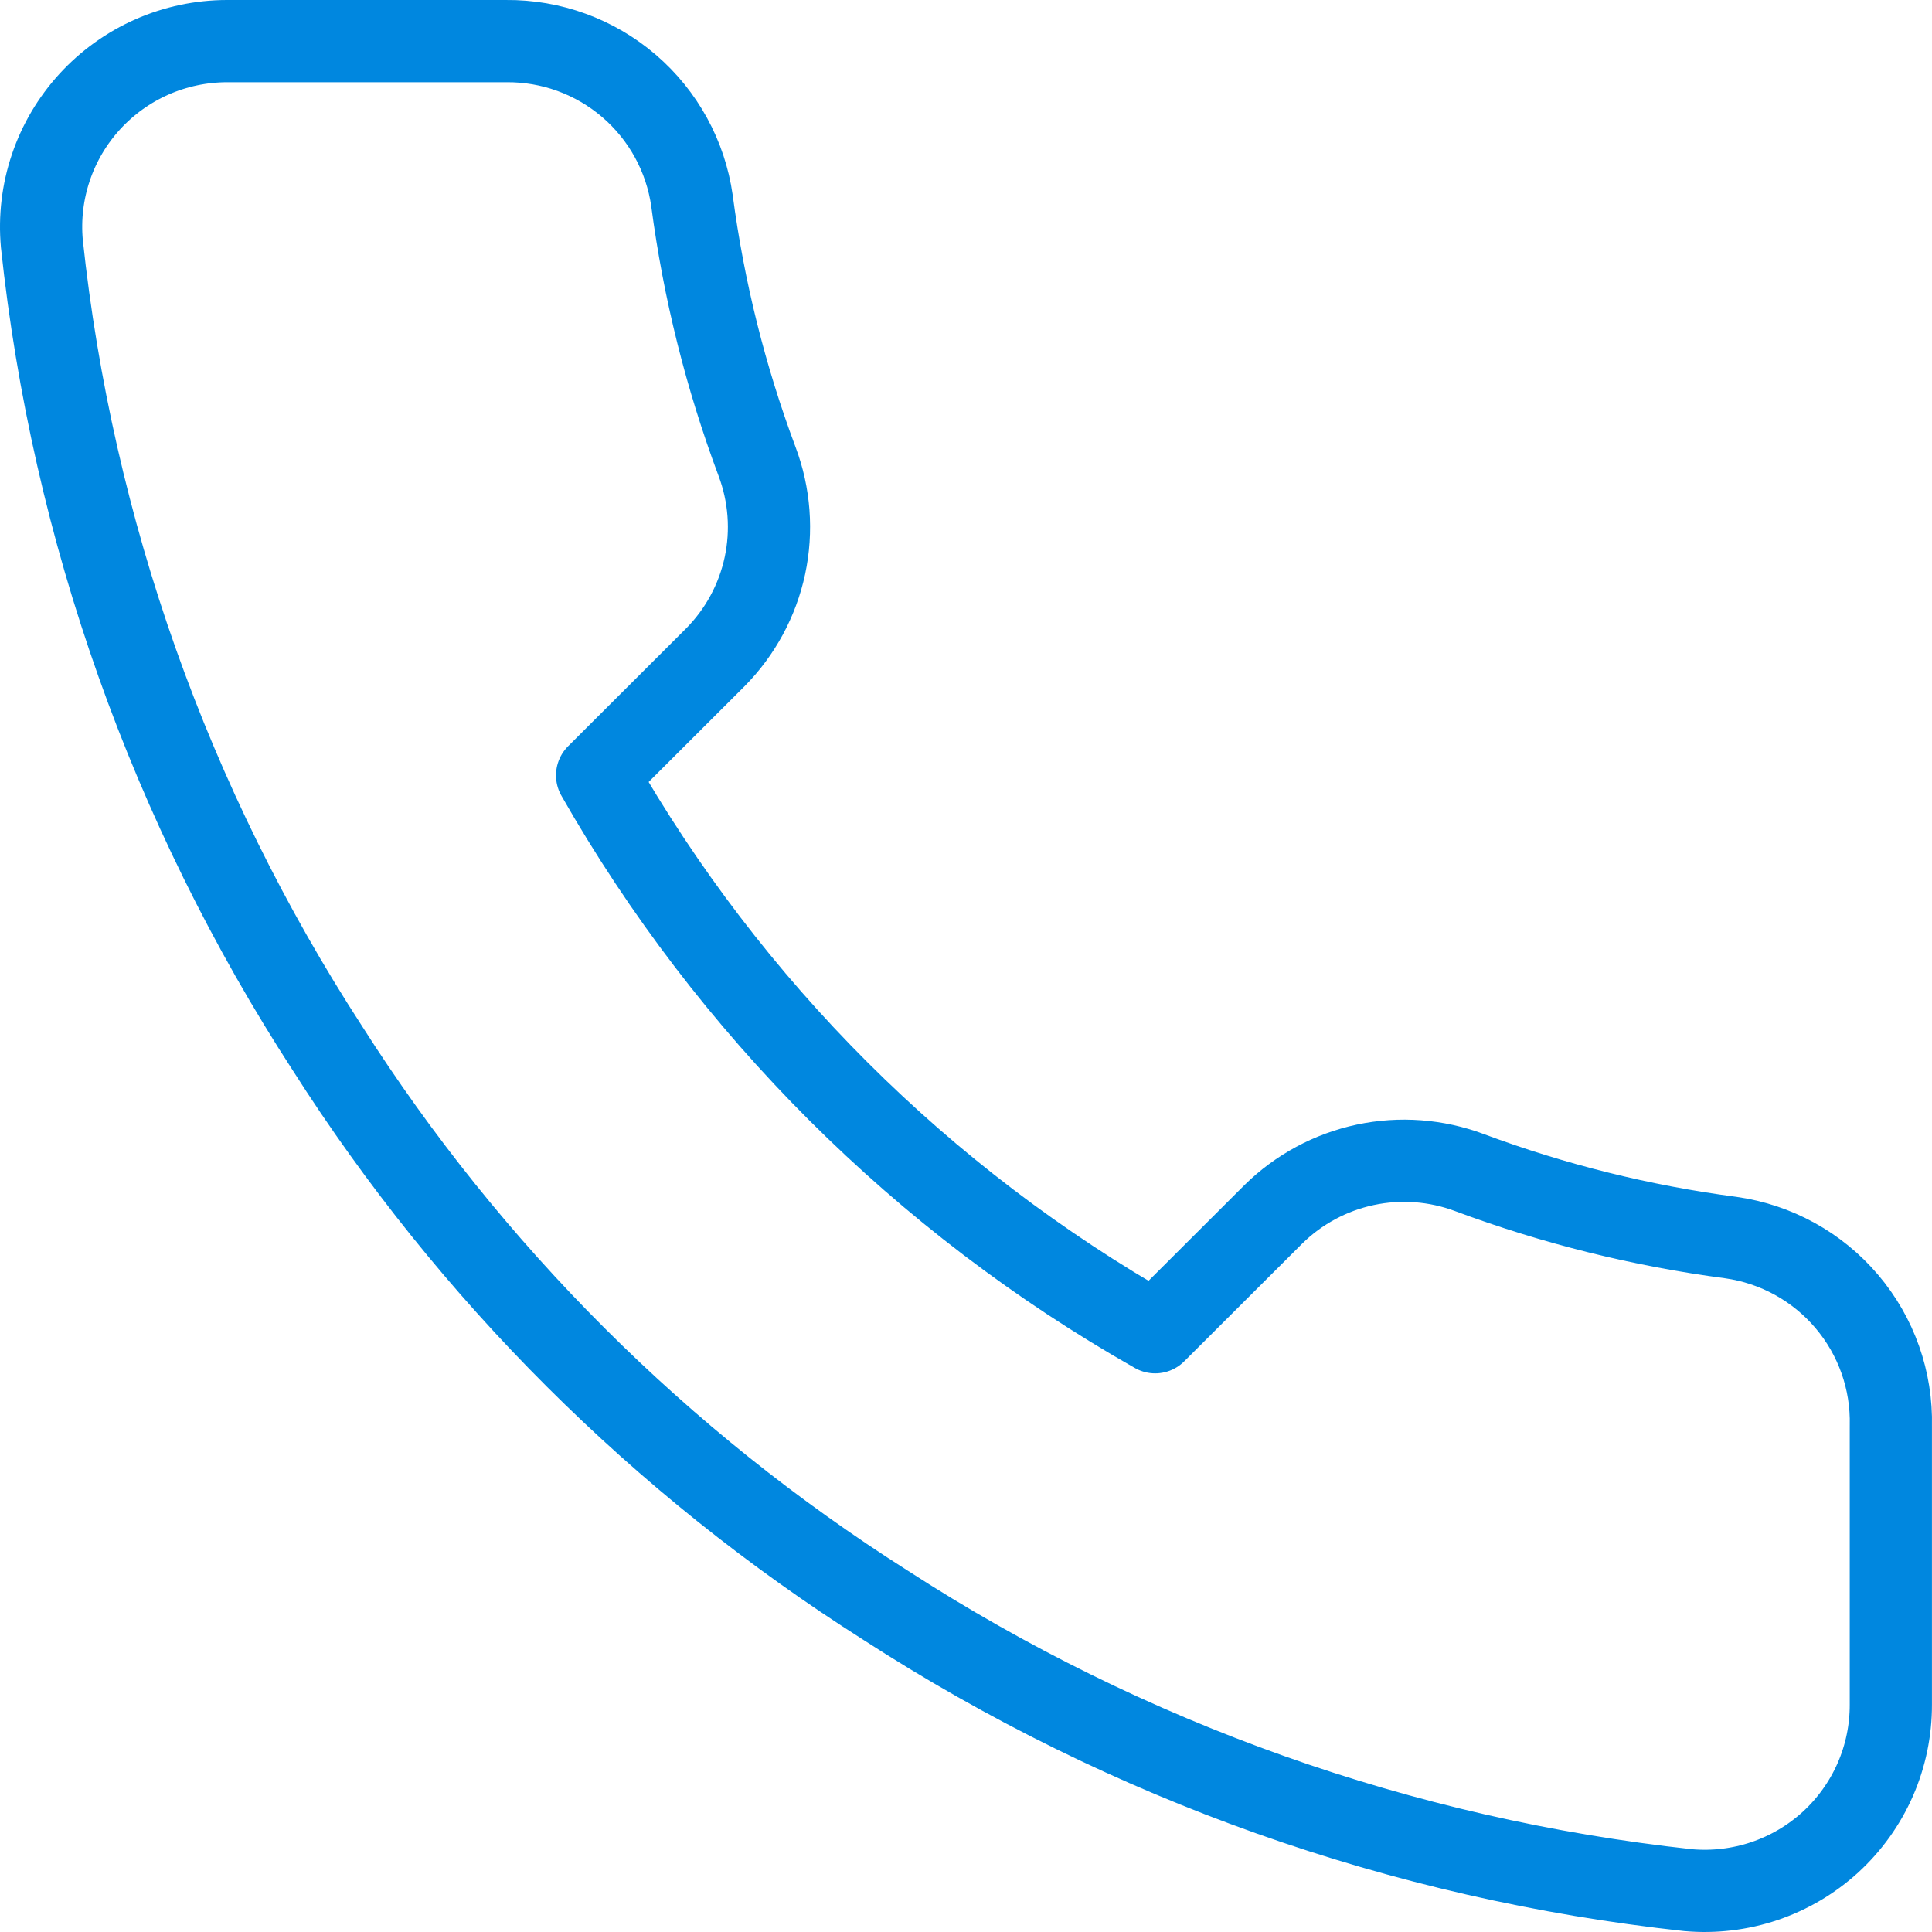 <svg width="47" height="47" viewBox="0 0 47 47" fill="none" xmlns="http://www.w3.org/2000/svg">
<path d="M45.999 34.691V41.465C46.001 42.094 45.872 42.717 45.62 43.293C45.367 43.869 44.997 44.386 44.533 44.812C44.068 45.237 43.52 45.56 42.923 45.762C42.326 45.963 41.694 46.038 41.066 45.982C34.104 45.227 27.416 42.852 21.54 39.049C16.073 35.582 11.438 30.957 7.965 25.501C4.141 19.61 1.761 12.903 1.018 5.923C0.962 5.298 1.036 4.669 1.237 4.075C1.437 3.481 1.76 2.935 2.183 2.472C2.607 2.009 3.122 1.639 3.697 1.385C4.271 1.132 4.893 1.001 5.521 1H12.309C13.407 0.989 14.471 1.377 15.304 2.092C16.136 2.807 16.68 3.799 16.834 4.884C17.12 7.052 17.652 9.181 18.418 11.229C18.722 12.038 18.788 12.916 18.608 13.761C18.427 14.605 18.008 15.38 17.399 15.994L14.526 18.862C17.747 24.515 22.437 29.196 28.102 32.41L30.975 29.543C31.59 28.936 32.367 28.517 33.213 28.337C34.059 28.157 34.939 28.223 35.749 28.526C37.802 29.291 39.935 29.821 42.107 30.107C43.206 30.262 44.21 30.814 44.927 31.66C45.645 32.505 46.026 33.584 45.999 34.691Z" stroke="#0087DF" stroke-width="2" stroke-linecap="round" stroke-linejoin="round"/>
</svg>
